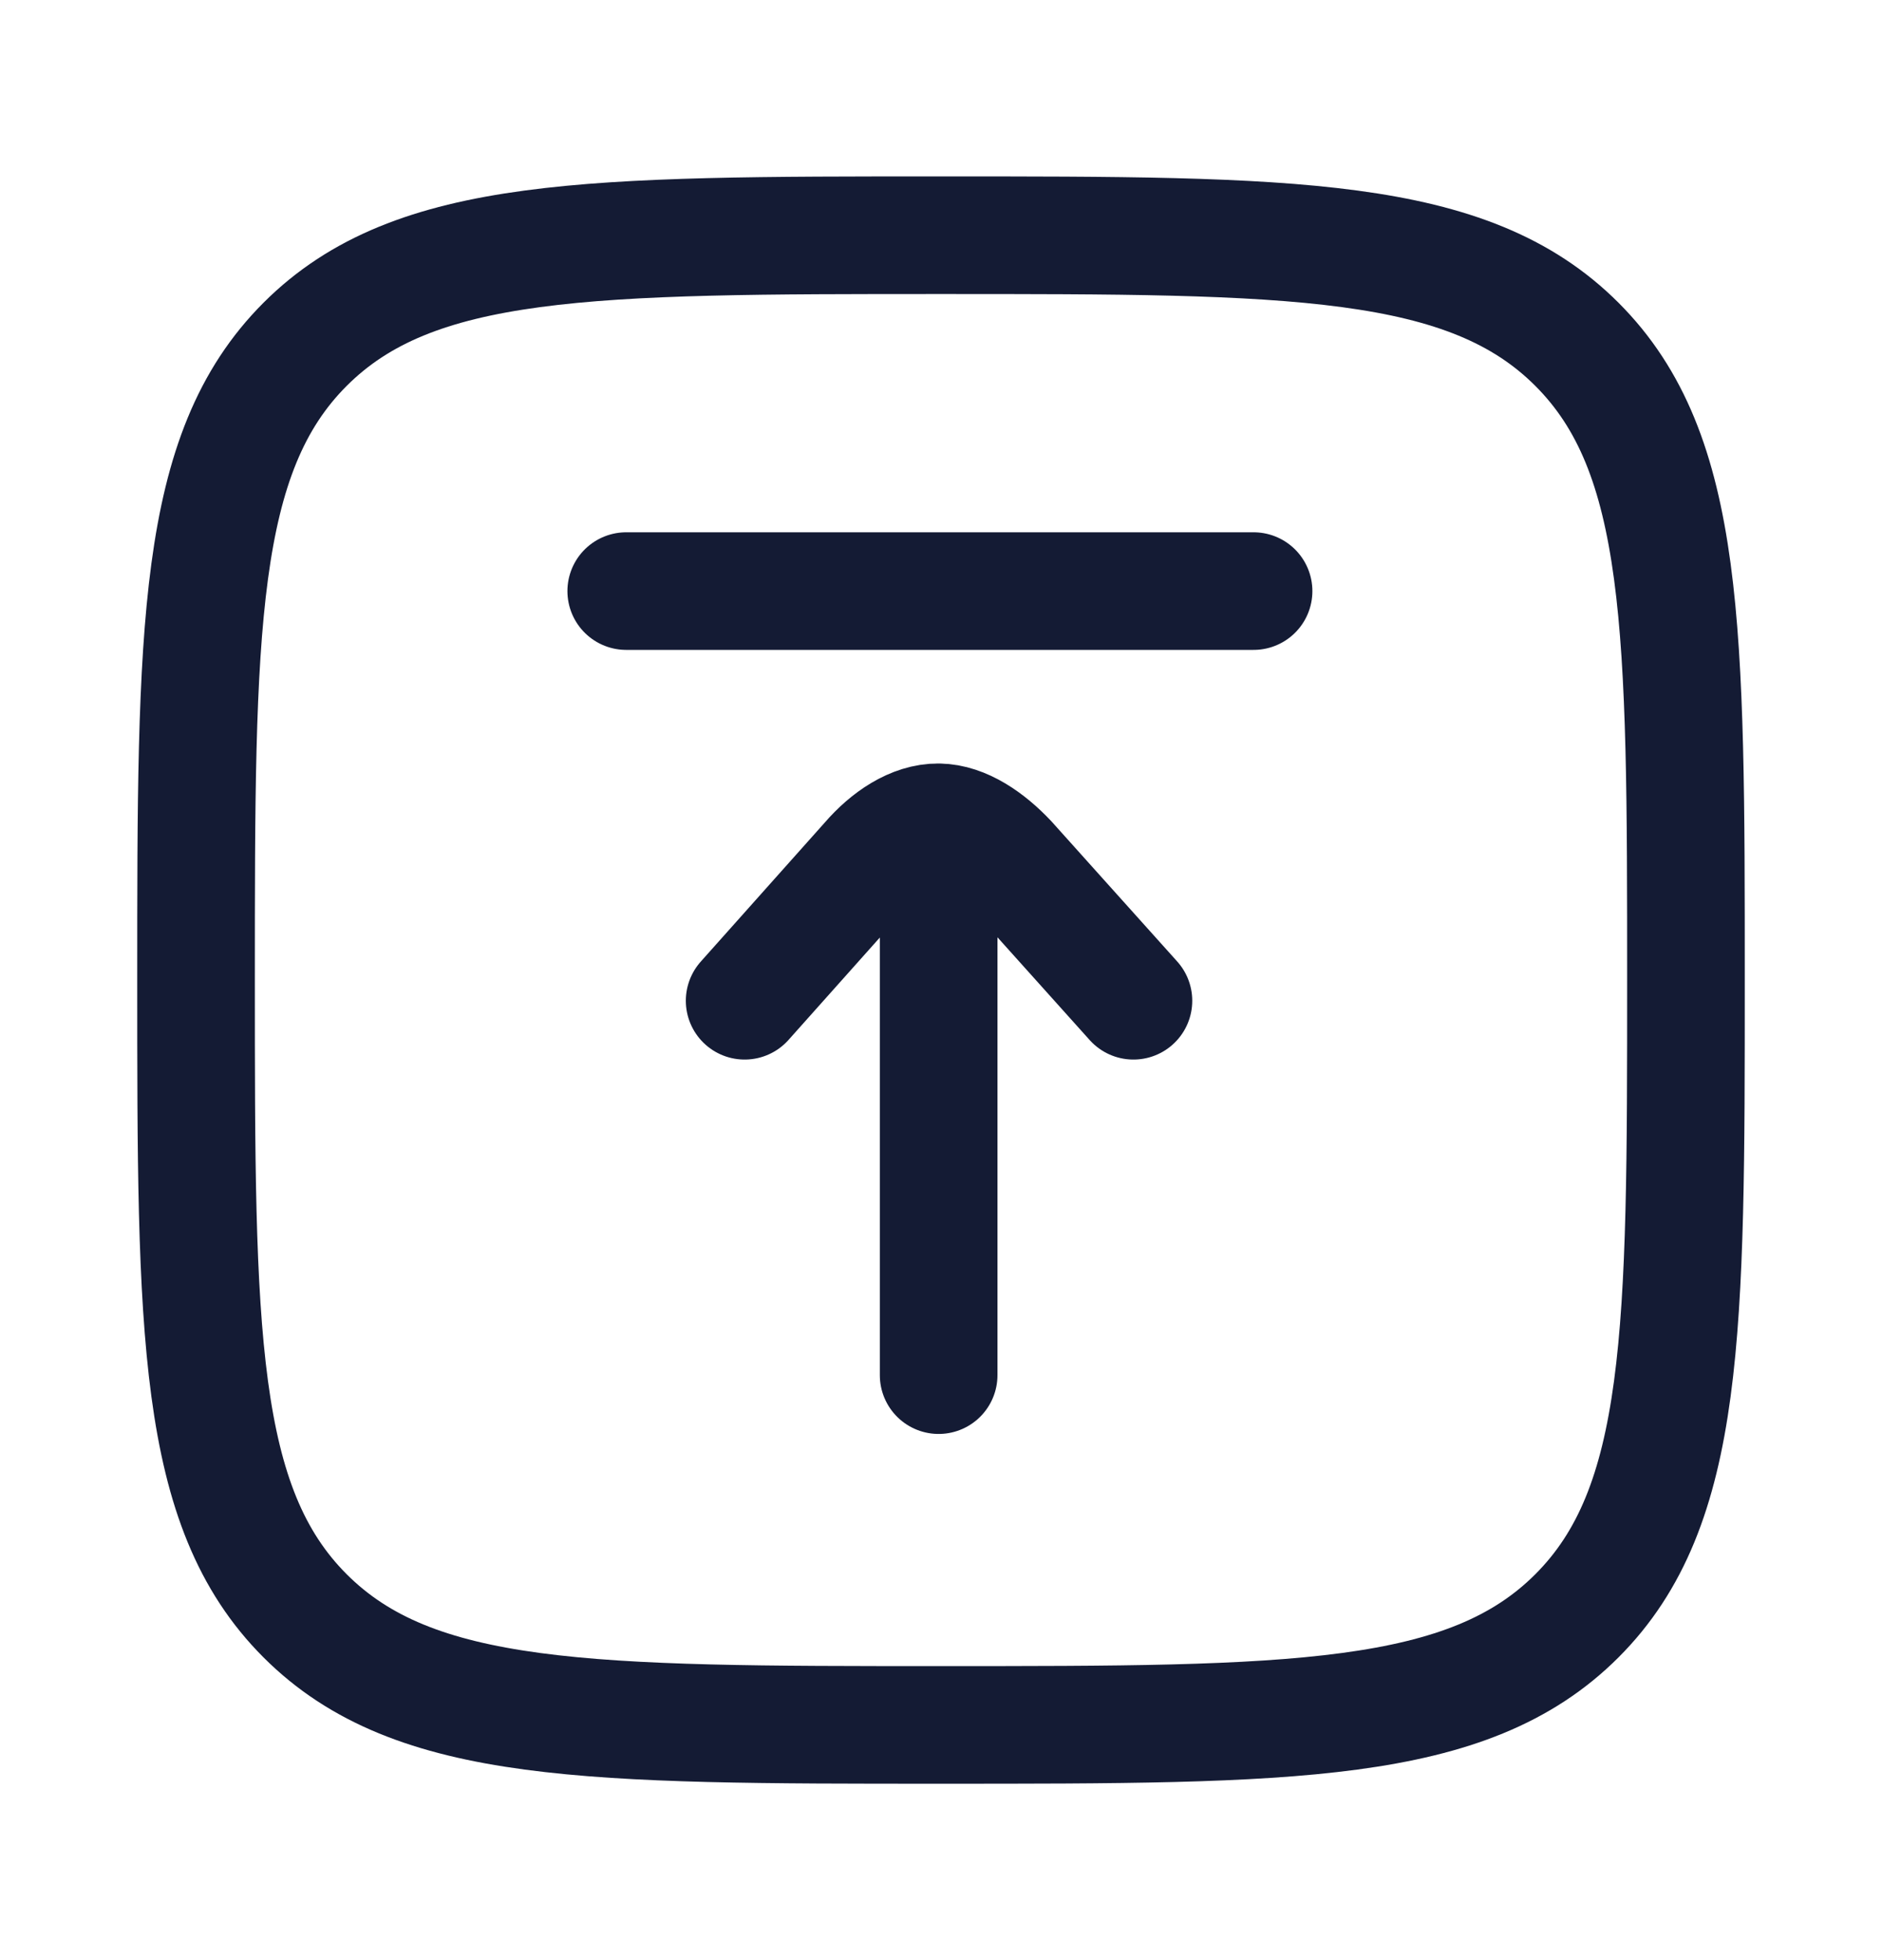 <svg width="24" height="25" viewBox="0 0 24 25" fill="none" xmlns="http://www.w3.org/2000/svg">
<path d="M2.5 12.5C2.5 8.022 2.5 5.782 3.891 4.391C5.282 3 7.522 3 12 3C16.478 3 18.718 3 20.109 4.391C21.5 5.782 21.5 8.022 21.5 12.5C21.5 16.978 21.5 19.218 20.109 20.609C18.718 22 16.478 22 12 22C7.522 22 5.282 22 3.891 20.609C2.5 19.218 2.5 16.978 2.5 12.5Z" stroke="#141B34" stroke-width="1.5"/>
<path d="M11.97 17.539V10.488M11.97 10.488C11.644 10.484 11.322 10.708 11.085 10.982L9.496 12.764M11.97 10.488C12.285 10.492 12.603 10.715 12.855 10.982L14.454 12.764M15.986 7.539H7.986" stroke="#141B34" stroke-width="1.5" stroke-linecap="round"/>
</svg>
